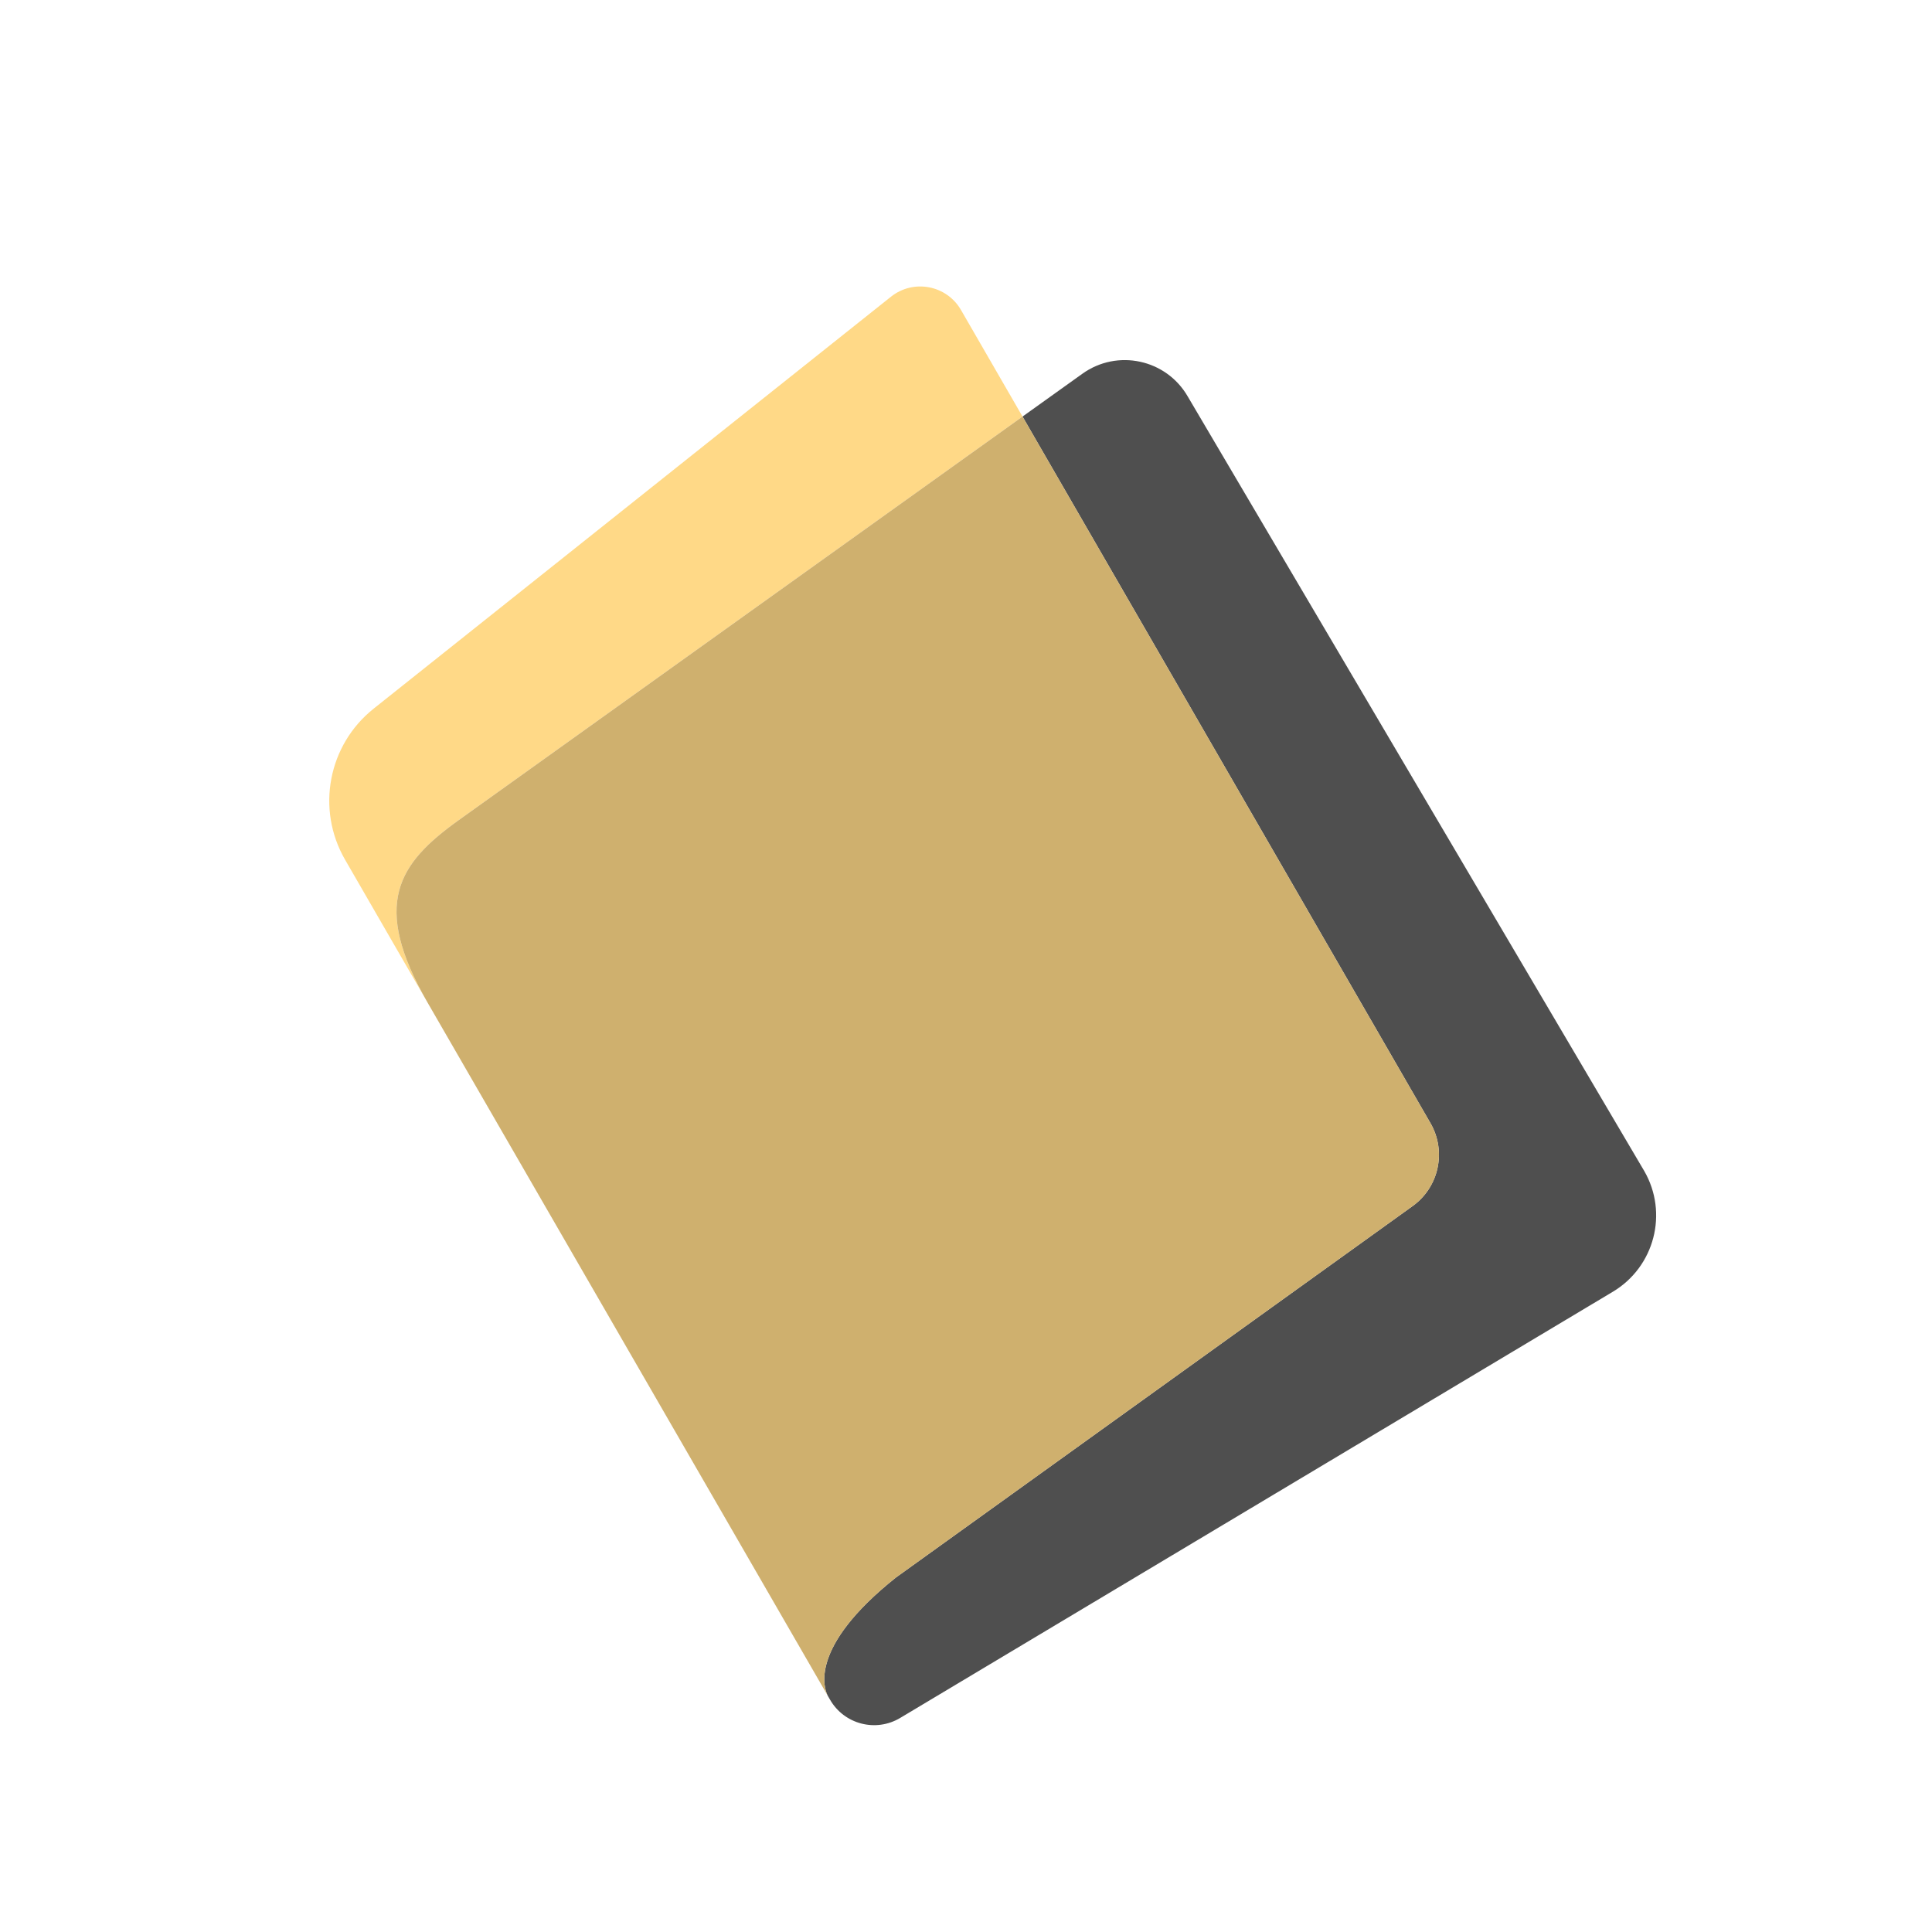 <svg width="512" height="512" viewBox="0 0 512 512" fill="none" xmlns="http://www.w3.org/2000/svg">
<rect width="512" height="512" fill="white"/>
<g clip-path="url(#clip0_47_12)">
<path d="M314.766 105.074C309.063 95.196 296.084 92.4 286.82 99.06L270.98 110.394L379.091 297.648C383.391 305.095 381.346 314.599 374.364 319.619L237.434 418.054C214.015 436.695 218.461 447.695 219.385 449.424L219.53 449.675L219.98 450.454C223.739 456.965 232.103 459.135 238.555 455.274L427.427 342.321C438.474 335.708 442.173 321.465 435.736 310.317L314.761 105.065L314.766 105.074Z" fill="#4F4F4F"/>
<path d="M121.425 217.441L270.98 110.394L254.674 82.151C250.867 75.557 242.077 73.892 236.119 78.63L99.027 187.794C86.938 197.42 83.718 214.441 91.439 227.816L113.362 265.788C98.235 239.586 105.565 228.849 121.425 217.441Z" fill="#FFD987"/>
<path d="M211.877 436.421L219.39 449.434C218.461 447.695 214.015 436.696 237.434 418.055L374.364 319.62C381.346 314.599 383.396 305.105 379.091 297.648L270.98 110.394L121.425 217.442C105.565 228.849 98.235 239.586 113.363 265.788L211.877 436.421Z" fill="#CFB06E"/>
</g>
<defs>
<clipPath id="clip0_47_12">
<rect width="256.919" height="327.54" fill="white" transform="translate(62.94 178.454) rotate(-30)"/>
</clipPath>
</defs>
</svg>
